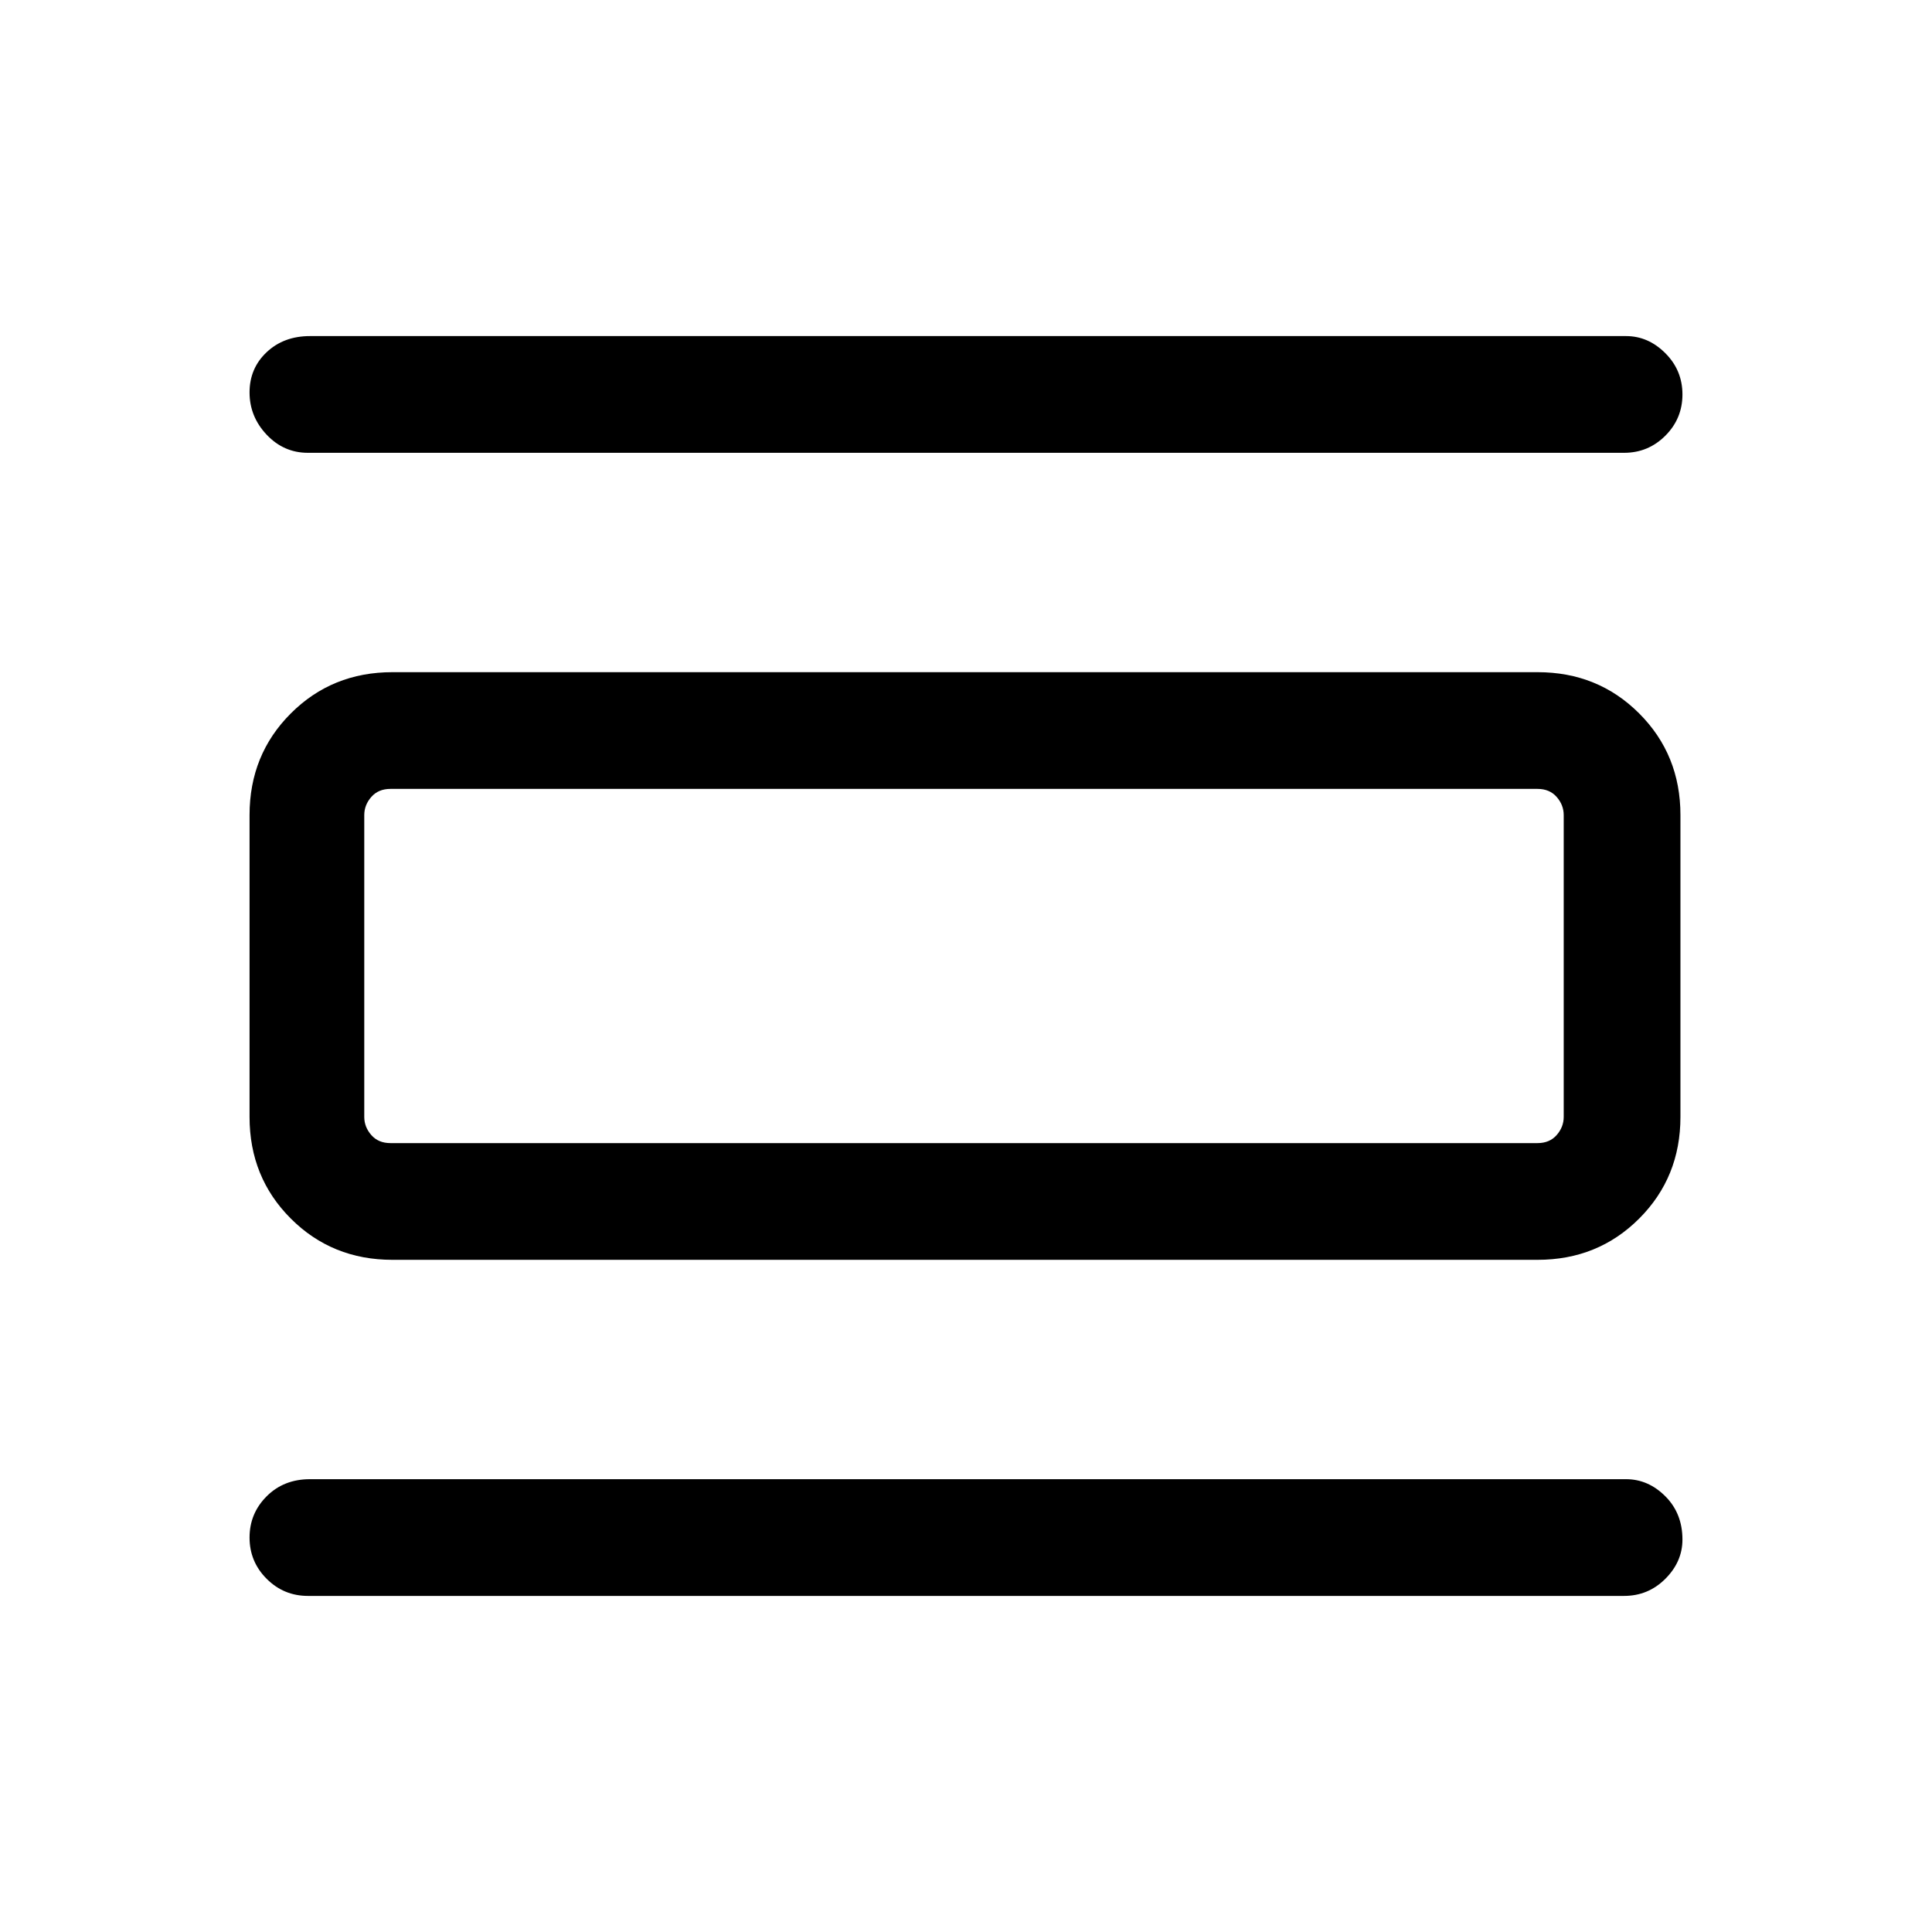 <svg xmlns="http://www.w3.org/2000/svg" height="48" width="48"><path d="M7.65 39.65Q7.05 39.65 6.625 39.225Q6.2 38.8 6.2 38.2Q6.2 37.6 6.625 37.175Q7.05 36.75 7.7 36.75H40.4Q40.95 36.75 41.375 37.175Q41.8 37.6 41.8 38.25Q41.8 38.8 41.375 39.225Q40.95 39.65 40.35 39.65ZM7.65 11.25Q7.05 11.25 6.625 10.8Q6.2 10.35 6.2 9.75Q6.2 9.15 6.625 8.75Q7.05 8.35 7.7 8.35H40.4Q40.95 8.35 41.375 8.775Q41.8 9.2 41.8 9.8Q41.8 10.4 41.375 10.825Q40.95 11.25 40.35 11.25ZM9.75 31.3Q8.25 31.3 7.225 30.275Q6.2 29.25 6.2 27.75V20.25Q6.2 18.75 7.225 17.725Q8.25 16.7 9.75 16.7H38.2Q39.7 16.7 40.725 17.725Q41.75 18.75 41.75 20.25V27.75Q41.75 29.25 40.725 30.275Q39.7 31.3 38.2 31.3ZM9.7 28.4H38.2Q38.5 28.4 38.675 28.2Q38.85 28 38.85 27.75V20.25Q38.85 20 38.675 19.8Q38.5 19.6 38.2 19.6H9.7Q9.4 19.6 9.225 19.8Q9.05 20 9.05 20.25V27.75Q9.05 28 9.225 28.2Q9.4 28.4 9.7 28.4ZM9.05 19.6H9.7Q9.4 19.6 9.225 19.8Q9.05 20 9.05 20.25V27.75Q9.05 28 9.225 28.2Q9.4 28.4 9.7 28.4H9.05Q9.05 28.4 9.05 28.2Q9.05 28 9.05 27.75V20.25Q9.05 20 9.05 19.8Q9.05 19.6 9.05 19.6Z"/></svg>